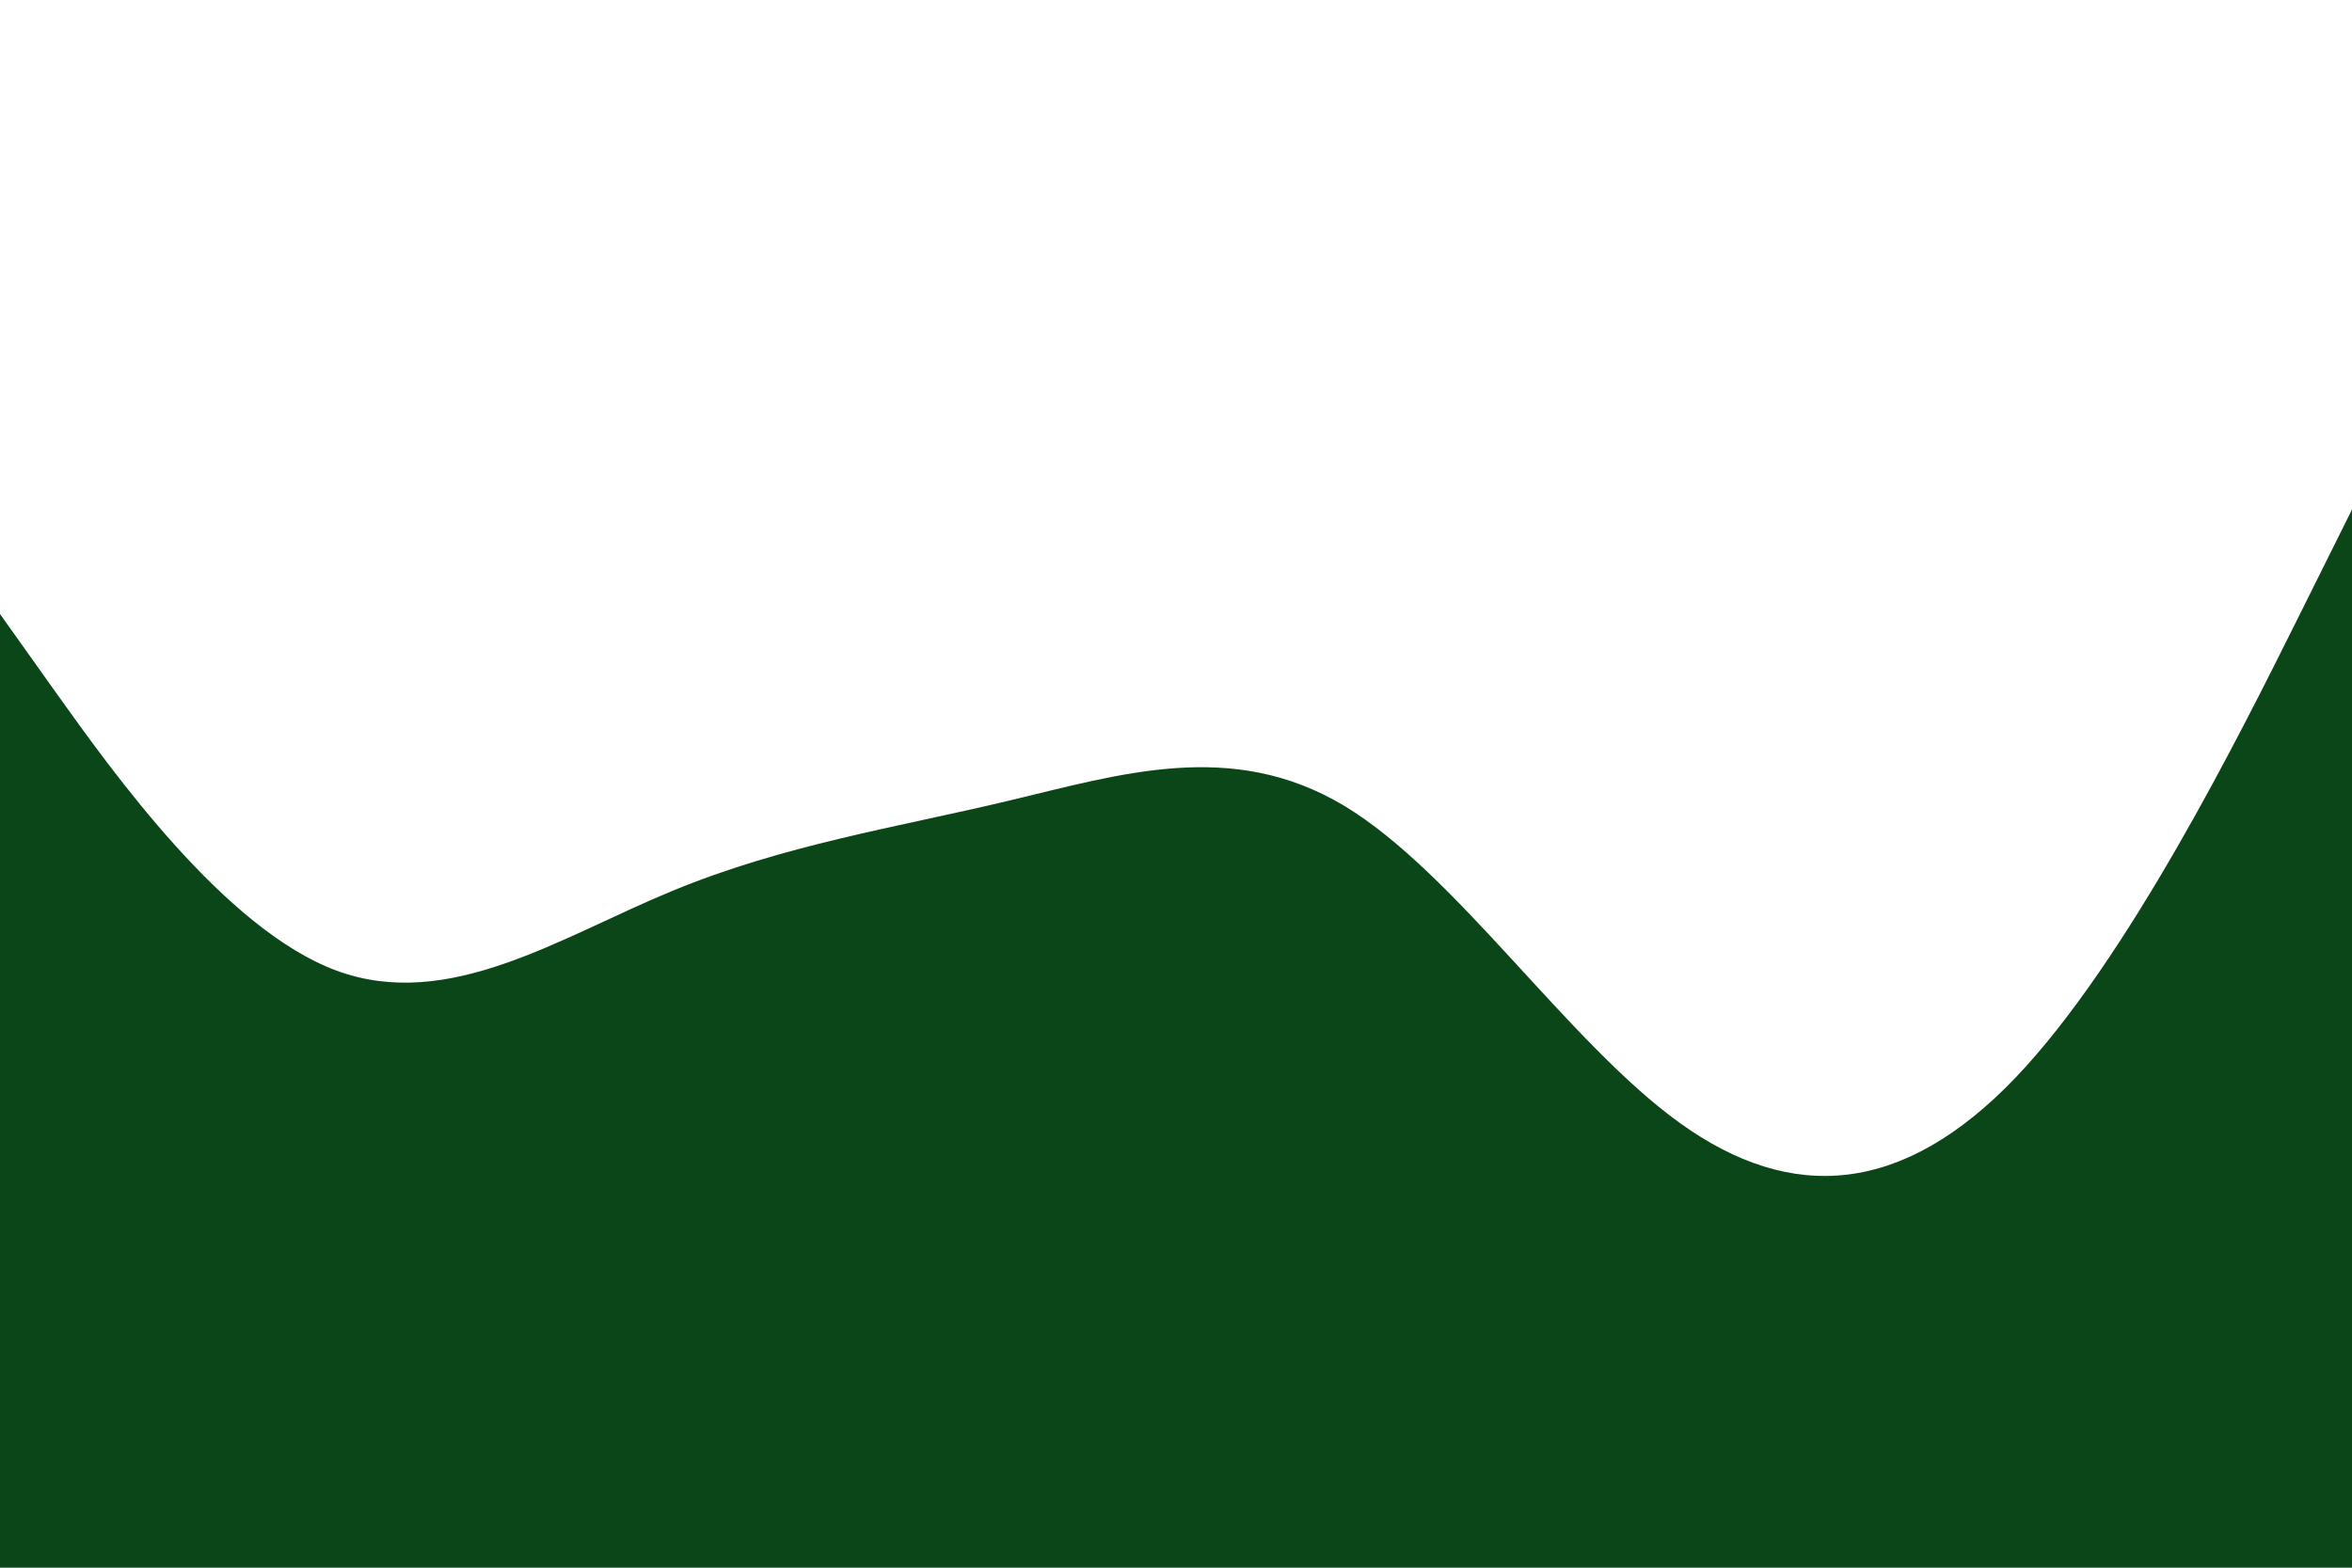 <svg id="visual" viewBox="0 0 900 600" width="900" height="600" xmlns="http://www.w3.org/2000/svg" xmlns:xlink="http://www.w3.org/1999/xlink" version="1.1"><rect x="0" y="0" width="900" height="600" fill="#ffffff"></rect><path d="M0 235L21.5 265.2C43 295.3 86 355.7 128.8 371.5C171.7 387.3 214.3 358.7 257.2 341C300 323.3 343 316.7 385.8 306.5C428.7 296.3 471.3 282.7 514.2 308.3C557 334 600 399 642.8 429.8C685.7 460.7 728.3 457.3 771.2 412.5C814 367.7 857 281.3 878.5 238.2L900 195L900 601L878.5 601C857 601 814 601 771.2 601C728.3 601 685.7 601 642.8 601C600 601 557 601 514.2 601C471.3 601 428.7 601 385.8 601C343 601 300 601 257.2 601C214.3 601 171.7 601 128.8 601C86 601 43 601 21.5 601L0 601Z" fill="#0B4619" stroke-linecap="round" stroke-linejoin="miter"></path></svg>